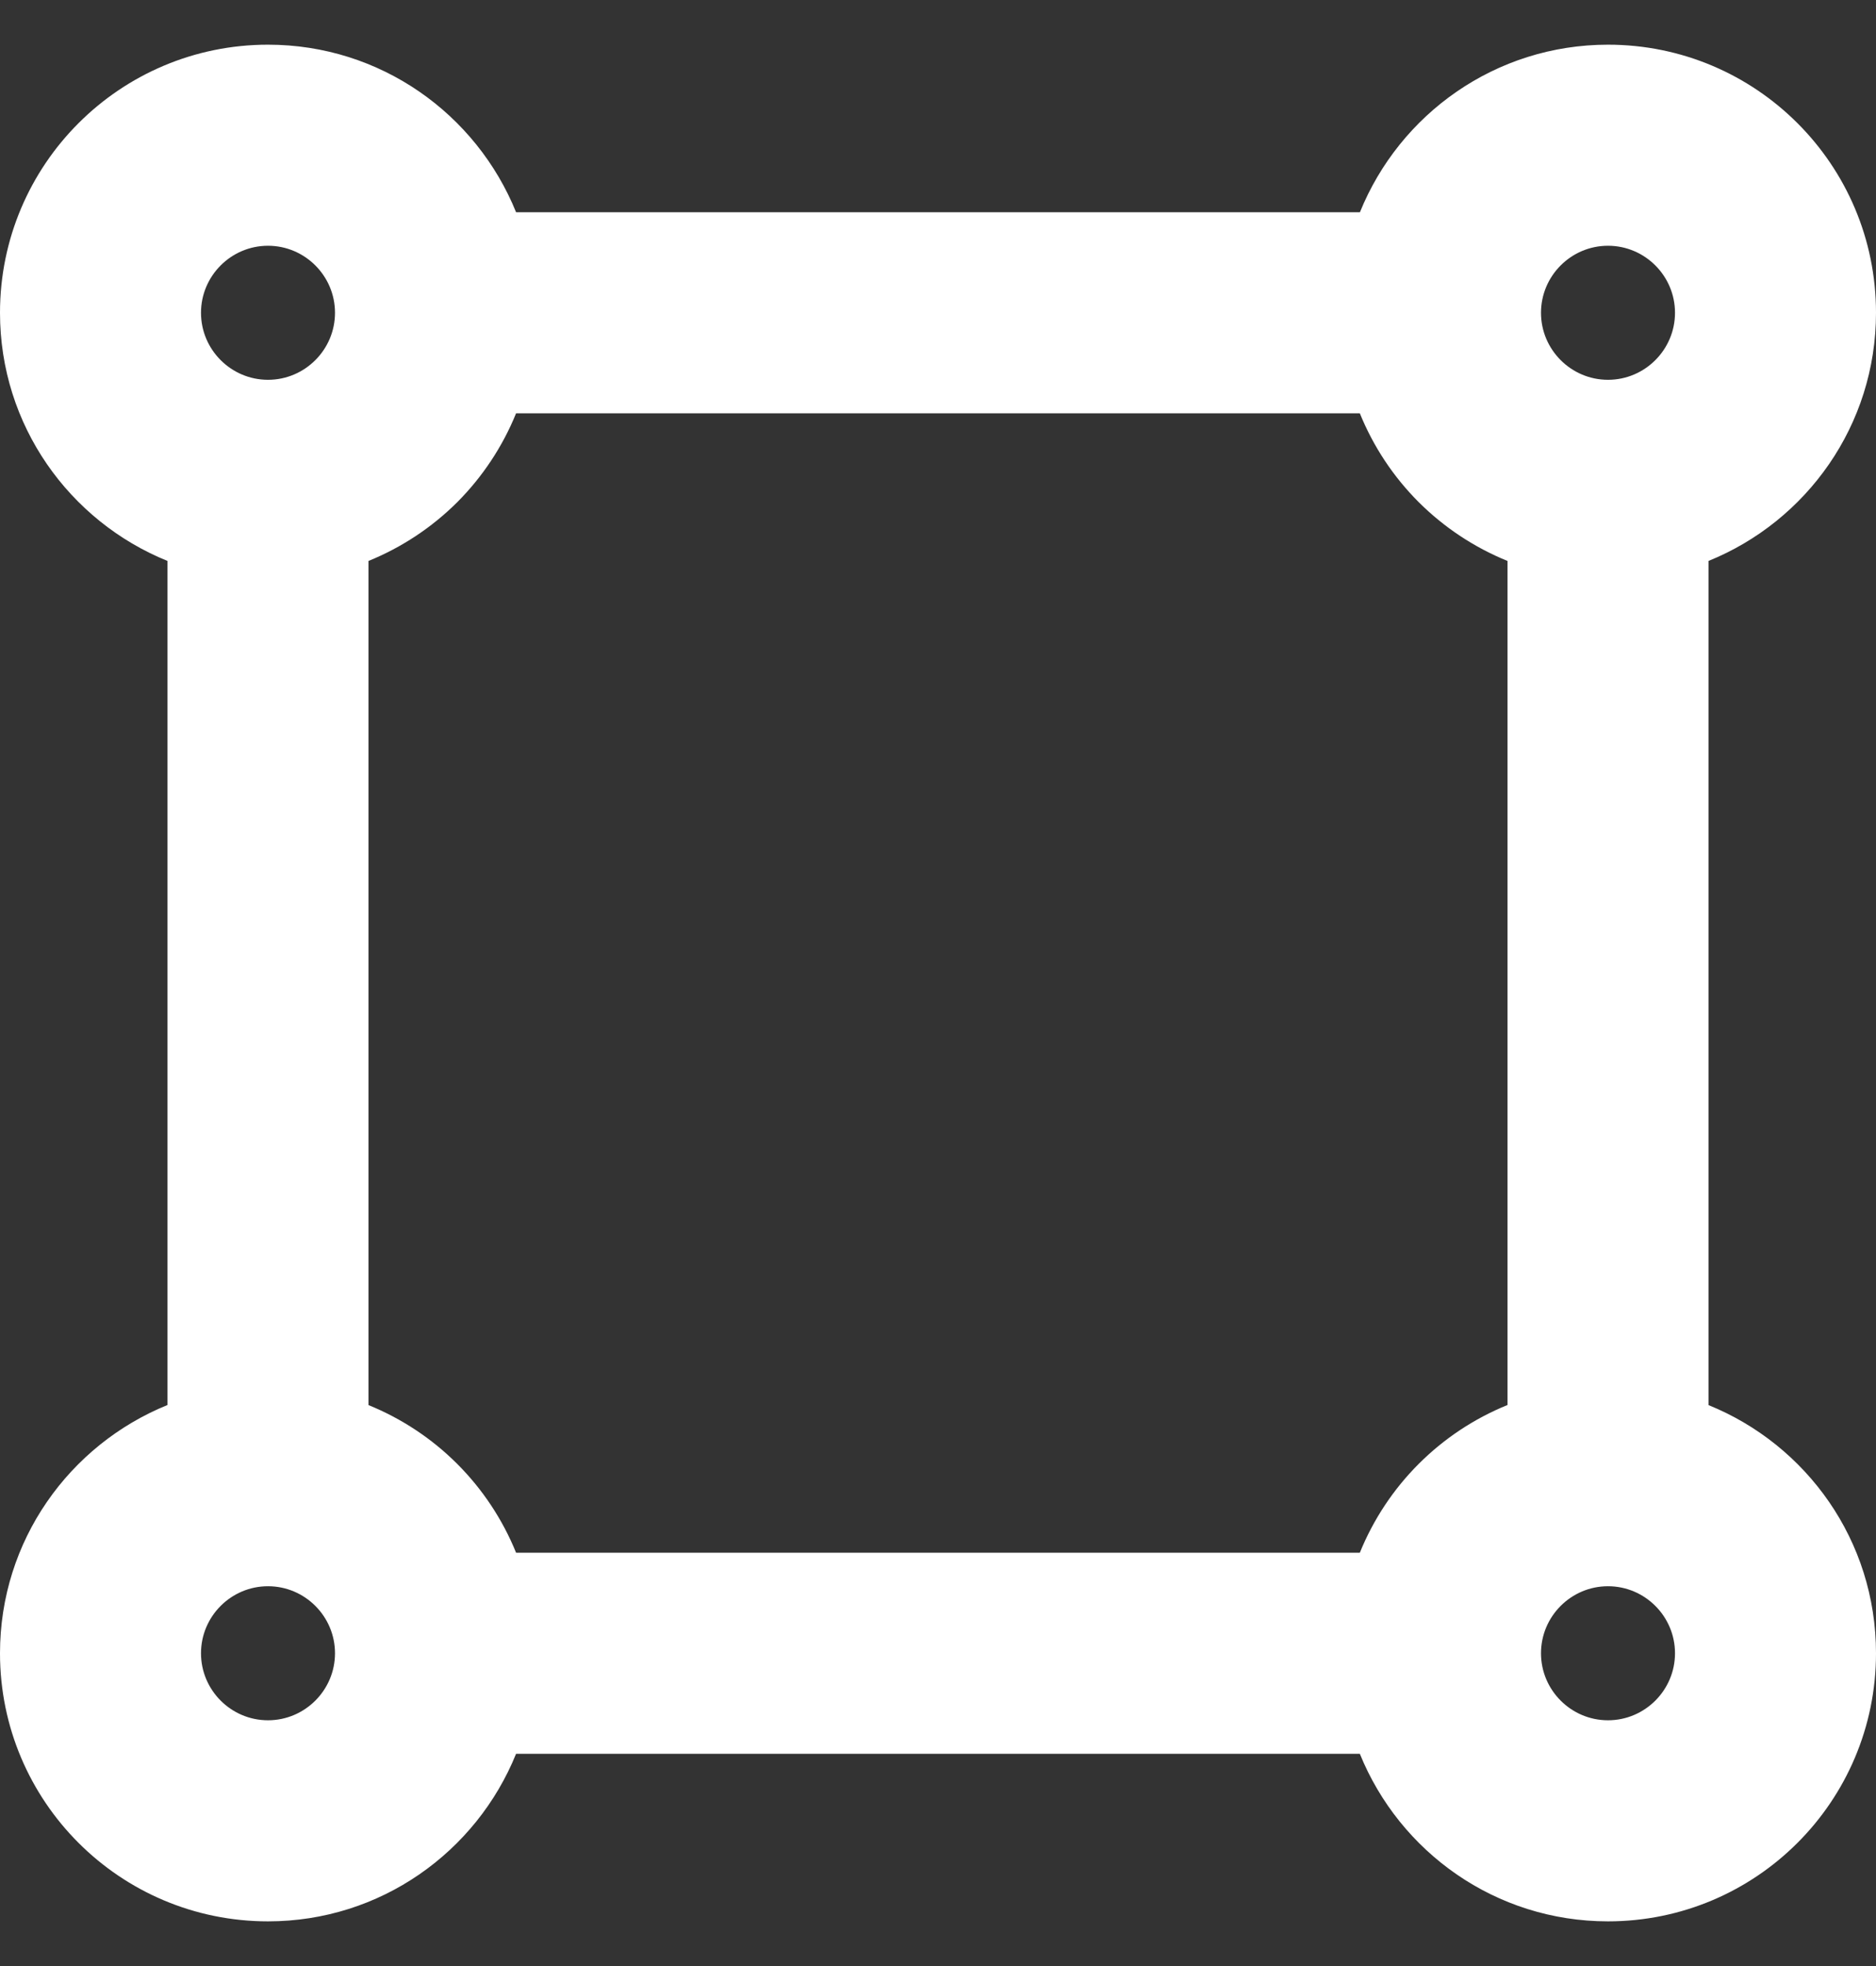 <svg width="21" height="22" viewBox="0 0 21 22" fill="none" xmlns="http://www.w3.org/2000/svg">
<rect x="0" y="0" width="21" height="22" fill="#333333" stroke="none"/>
<path d="M19.125 15.723V6.277C20.224 5.832 21 4.758 21 3.5C21 1.843 19.657 0.5 18 0.5C16.742 0.5 15.668 1.276 15.223 2.375H5.777C5.332 1.276 4.259 0.5 3 0.5C1.343 0.5 0 1.843 0 3.5C0 4.758 0.776 5.832 1.875 6.277V15.722C0.776 16.168 0 17.241 0 18.5C0 20.157 1.343 21.5 3 21.5C4.259 21.5 5.332 20.724 5.777 19.625H15.222C15.668 20.724 16.741 21.5 18 21.5C19.657 21.5 21 20.157 21 18.5C21 17.241 20.224 16.168 19.125 15.723ZM4.125 15.723V6.277C4.497 6.126 4.835 5.902 5.119 5.619C5.402 5.335 5.626 4.997 5.777 4.625H15.222C15.373 4.997 15.597 5.335 15.881 5.619C16.165 5.902 16.503 6.126 16.875 6.277V15.722C16.503 15.873 16.165 16.097 15.881 16.381C15.597 16.665 15.373 17.003 15.222 17.375H5.777C5.626 17.003 5.402 16.665 5.118 16.381C4.835 16.098 4.497 15.874 4.125 15.723ZM18 2.75C18.413 2.75 18.75 3.087 18.75 3.5C18.75 3.913 18.413 4.25 18 4.25C17.587 4.25 17.25 3.913 17.25 3.5C17.25 3.087 17.587 2.75 18 2.75ZM3 2.75C3.413 2.75 3.75 3.087 3.75 3.5C3.75 3.913 3.413 4.25 3 4.25C2.587 4.25 2.25 3.913 2.25 3.5C2.25 3.087 2.587 2.75 3 2.75ZM3 19.25C2.587 19.25 2.25 18.913 2.25 18.5C2.25 18.087 2.587 17.75 3 17.75C3.413 17.75 3.75 18.087 3.75 18.5C3.75 18.913 3.413 19.25 3 19.25ZM18 19.25C17.587 19.25 17.25 18.913 17.25 18.5C17.25 18.087 17.587 17.75 18 17.75C18.413 17.75 18.75 18.087 18.75 18.5C18.75 18.913 18.413 19.25 18 19.25Z" fill="white"/>
</svg>
